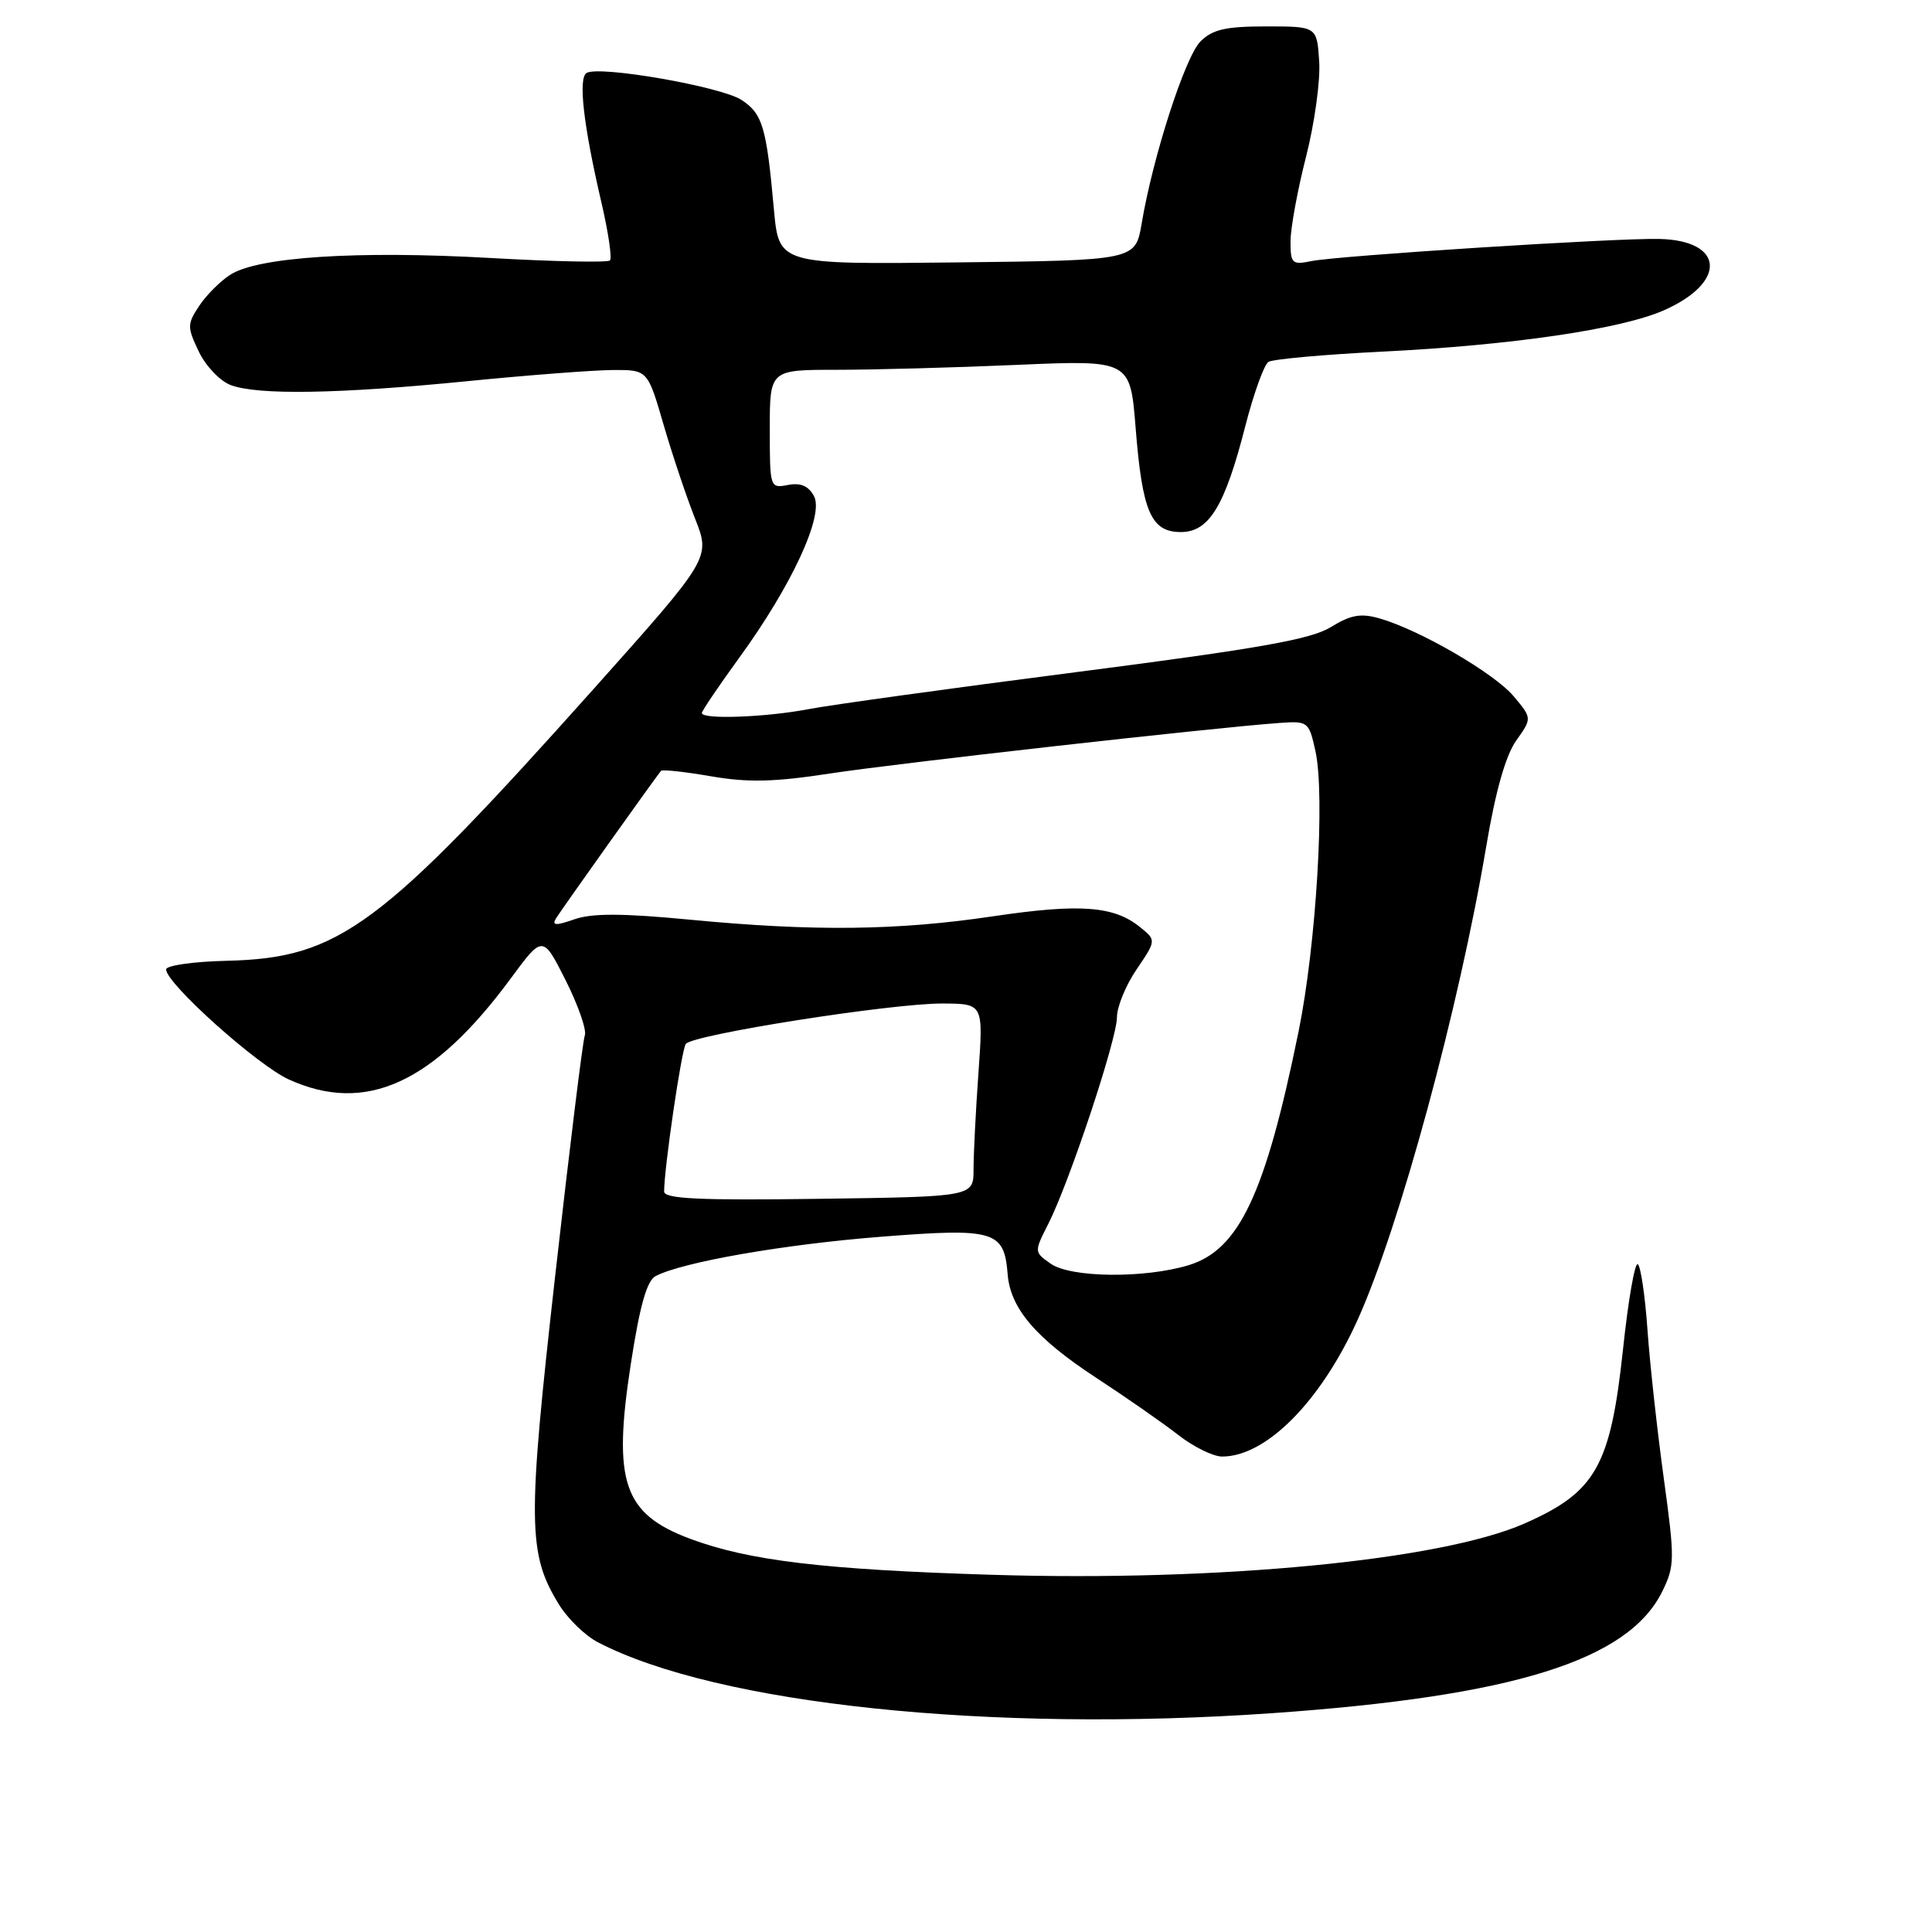 <?xml version="1.0" encoding="UTF-8" standalone="no"?>
<!DOCTYPE svg PUBLIC "-//W3C//DTD SVG 1.1//EN" "http://www.w3.org/Graphics/SVG/1.1/DTD/svg11.dtd" >
<svg xmlns="http://www.w3.org/2000/svg" xmlns:xlink="http://www.w3.org/1999/xlink" version="1.1" viewBox="0 0 256 256">
 <g >
 <path fill="currentColor"
d=" M 168.50 227.01 C 200.53 224.77 215.76 220.02 220.26 210.87 C 221.92 207.50 221.93 206.60 220.46 195.89 C 219.60 189.63 218.62 180.77 218.30 176.22 C 217.98 171.67 217.40 167.75 217.01 167.51 C 216.62 167.27 215.74 172.34 215.06 178.77 C 213.40 194.28 211.46 197.71 201.99 201.88 C 190.90 206.75 161.50 209.59 131.50 208.67 C 109.21 207.99 99.21 206.80 91.43 203.89 C 82.61 200.59 81.18 196.38 83.57 180.83 C 84.77 173.01 85.71 169.70 86.87 169.09 C 90.43 167.23 103.83 164.89 116.69 163.88 C 131.81 162.69 133.06 163.06 133.52 168.85 C 133.88 173.38 137.26 177.33 145.26 182.57 C 149.24 185.17 154.14 188.59 156.14 190.15 C 158.15 191.72 160.76 193.00 161.94 193.00 C 167.77 193.00 174.99 185.72 179.88 174.91 C 185.45 162.59 193.33 133.57 196.94 112.12 C 198.16 104.85 199.51 100.10 200.90 98.14 C 203.01 95.17 203.01 95.17 200.56 92.25 C 197.98 89.19 188.12 83.47 182.79 81.94 C 180.31 81.23 178.98 81.47 176.35 83.09 C 173.71 84.72 166.87 85.93 142.77 89.04 C 126.12 91.18 110.08 93.40 107.11 93.97 C 101.45 95.05 93.00 95.36 93.00 94.48 C 93.00 94.20 95.24 90.89 97.97 87.13 C 104.91 77.59 109.22 68.28 107.86 65.75 C 107.14 64.39 106.09 63.94 104.41 64.26 C 102.03 64.72 102.00 64.63 102.00 56.86 C 102.00 49.00 102.00 49.00 110.84 49.00 C 115.70 49.00 126.45 48.71 134.72 48.35 C 149.76 47.70 149.76 47.70 150.48 56.73 C 151.36 67.83 152.52 70.50 156.47 70.50 C 160.21 70.50 162.30 67.06 165.01 56.46 C 166.12 52.14 167.50 48.31 168.08 47.95 C 168.67 47.59 175.39 46.98 183.02 46.60 C 200.28 45.75 214.82 43.62 220.49 41.11 C 228.88 37.40 228.50 31.85 219.84 31.66 C 214.09 31.53 177.26 33.88 173.75 34.60 C 171.21 35.12 171.00 34.92 171.00 32.00 C 171.00 30.26 171.92 25.22 173.05 20.80 C 174.18 16.39 174.97 10.69 174.80 8.14 C 174.50 3.50 174.50 3.50 167.78 3.50 C 162.39 3.50 160.66 3.90 159.06 5.50 C 157.03 7.54 152.76 20.77 151.28 29.60 C 150.45 34.50 150.45 34.50 126.83 34.77 C 103.21 35.04 103.21 35.04 102.55 27.77 C 101.56 16.80 101.05 15.08 98.25 13.24 C 95.54 11.47 79.37 8.65 77.72 9.67 C 76.60 10.37 77.30 16.56 79.67 26.74 C 80.60 30.72 81.12 34.22 80.82 34.51 C 80.52 34.81 73.35 34.66 64.89 34.18 C 47.32 33.19 34.10 34.05 30.49 36.42 C 29.13 37.30 27.28 39.17 26.36 40.58 C 24.80 42.95 24.80 43.36 26.34 46.58 C 27.25 48.49 29.15 50.49 30.56 51.02 C 34.12 52.38 44.91 52.20 62.00 50.50 C 69.97 49.71 78.59 49.05 81.15 49.03 C 85.81 49.00 85.81 49.00 87.92 56.25 C 89.08 60.24 90.96 65.85 92.10 68.72 C 94.16 73.93 94.16 73.93 78.72 91.22 C 50.37 122.95 44.97 126.95 30.04 127.31 C 25.63 127.41 22.02 127.93 22.01 128.45 C 21.99 130.29 34.09 141.14 38.28 143.04 C 48.44 147.65 57.39 143.59 67.64 129.70 C 71.92 123.89 71.92 123.89 74.95 129.89 C 76.61 133.20 77.76 136.48 77.49 137.20 C 77.22 137.91 75.46 152.22 73.57 169.00 C 69.87 201.82 69.92 205.90 74.09 212.64 C 75.25 214.52 77.57 216.76 79.26 217.63 C 95.10 225.83 131.15 229.61 168.50 227.01 Z  M 139.23 167.45 C 137.02 165.90 137.02 165.89 138.89 162.20 C 141.68 156.72 148.00 137.71 148.00 134.80 C 148.00 133.41 149.17 130.55 150.61 128.44 C 153.22 124.59 153.22 124.59 151.04 122.83 C 147.59 120.04 143.07 119.71 131.61 121.41 C 118.88 123.31 107.74 123.43 91.40 121.86 C 82.49 121.01 78.46 120.99 76.12 121.81 C 73.65 122.67 73.10 122.65 73.66 121.71 C 74.31 120.64 86.82 103.06 87.59 102.14 C 87.75 101.94 90.73 102.26 94.20 102.86 C 99.12 103.71 102.58 103.63 110.00 102.49 C 118.82 101.14 160.50 96.45 169.46 95.80 C 173.33 95.52 173.43 95.60 174.30 99.51 C 175.60 105.40 174.41 125.15 172.07 136.67 C 167.67 158.24 164.19 165.62 157.48 167.65 C 151.61 169.42 141.89 169.31 139.23 167.45 Z  M 88.00 157.88 C 88.00 154.81 90.29 139.15 90.87 138.33 C 91.72 137.10 118.14 132.94 124.90 132.97 C 130.30 133.00 130.30 133.00 129.65 142.15 C 129.29 147.19 129.00 152.94 129.00 154.94 C 129.00 158.57 129.00 158.57 108.50 158.85 C 92.63 159.07 88.00 158.85 88.00 157.88 Z "/>
</g>
</svg>